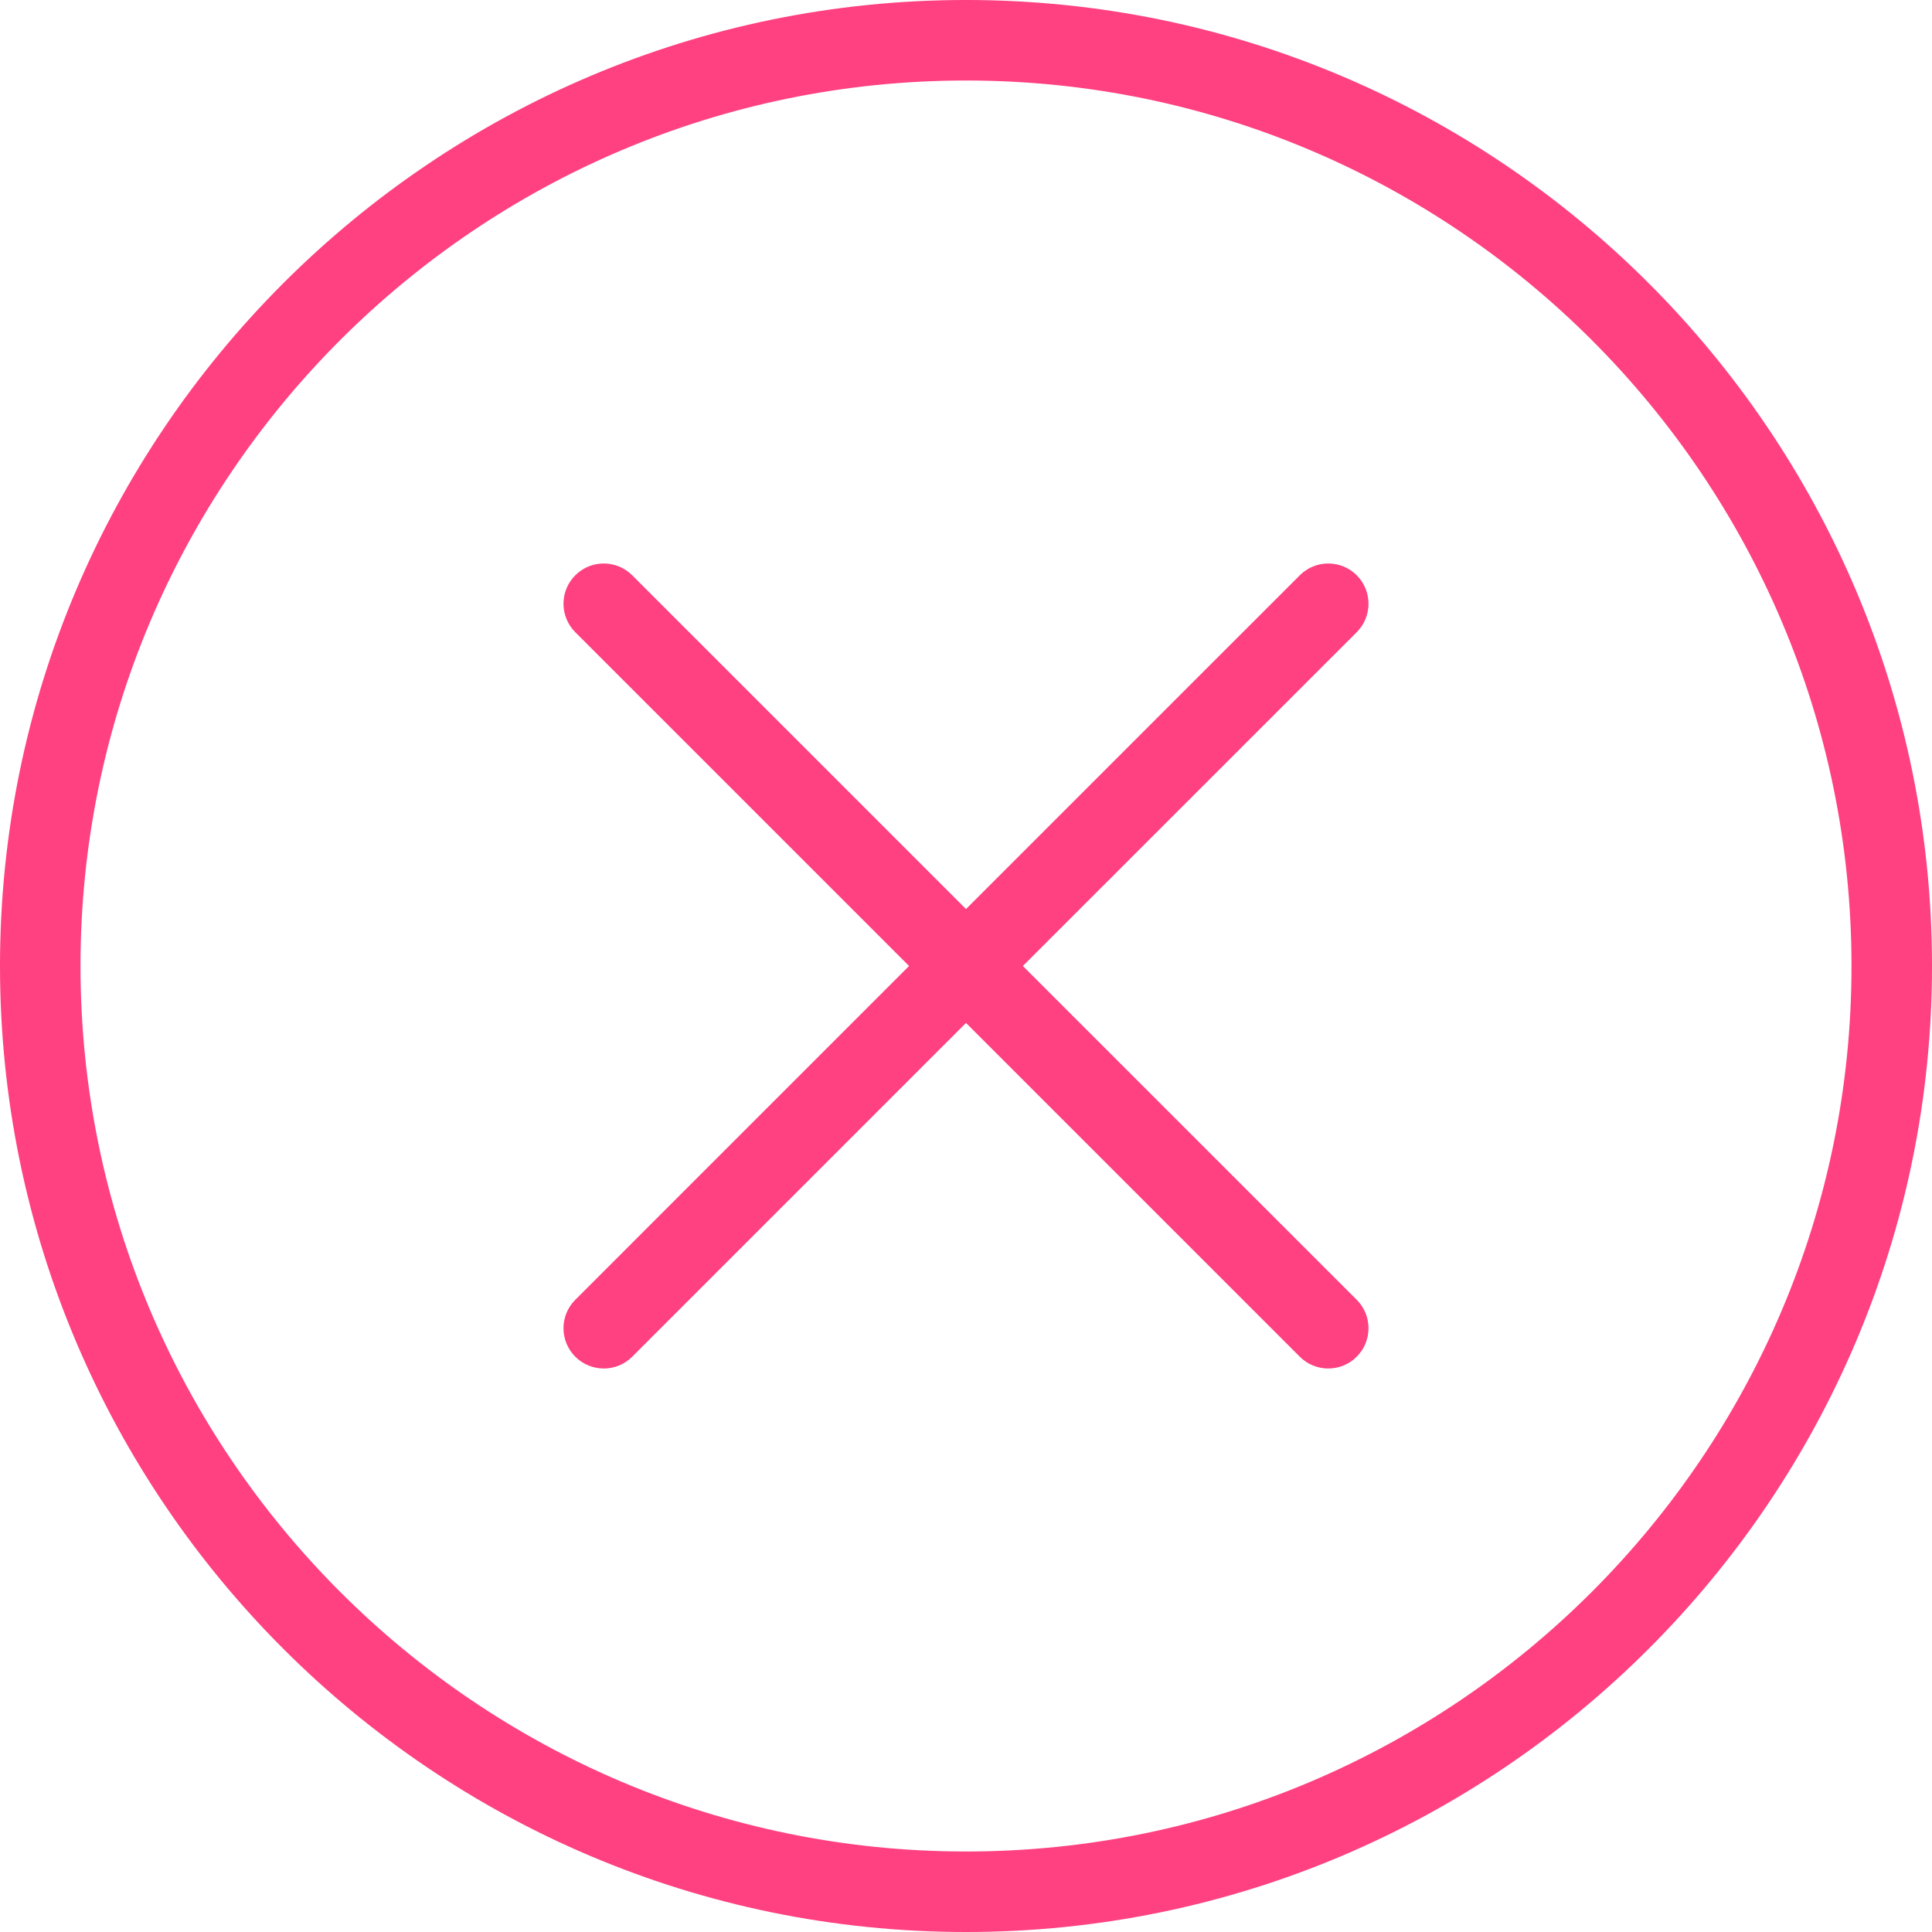 <svg width="30" height="30" viewBox="0 0 30 30" fill="none" xmlns="http://www.w3.org/2000/svg">
<path d="M15 0C6.729 0 0 6.729 0 15C0 23.271 6.729 30 15 30C23.271 30 30 23.271 30 15C30 6.729 23.271 0 15 0ZM15 28.75C7.418 28.75 1.25 22.582 1.25 15C1.25 7.418 7.418 1.25 15 1.25C22.582 1.25 28.75 7.418 28.75 15C28.75 22.582 22.582 28.75 15 28.75Z" fill="#FF4081"/>
<path d="M21.067 8.933C20.823 8.689 20.427 8.689 20.183 8.933L15 14.116L9.817 8.933C9.572 8.689 9.177 8.689 8.933 8.933C8.689 9.177 8.689 9.573 8.933 9.817L14.116 15L8.933 20.183C8.689 20.427 8.689 20.823 8.933 21.067C9.055 21.189 9.215 21.25 9.375 21.25C9.535 21.25 9.695 21.189 9.817 21.067L15 15.884L20.183 21.067C20.305 21.189 20.465 21.25 20.625 21.25C20.785 21.25 20.945 21.189 21.067 21.067C21.311 20.823 21.311 20.427 21.067 20.183L15.883 15L21.067 9.817C21.311 9.573 21.311 9.177 21.067 8.933Z" fill="#FF4081"/>
</svg>
